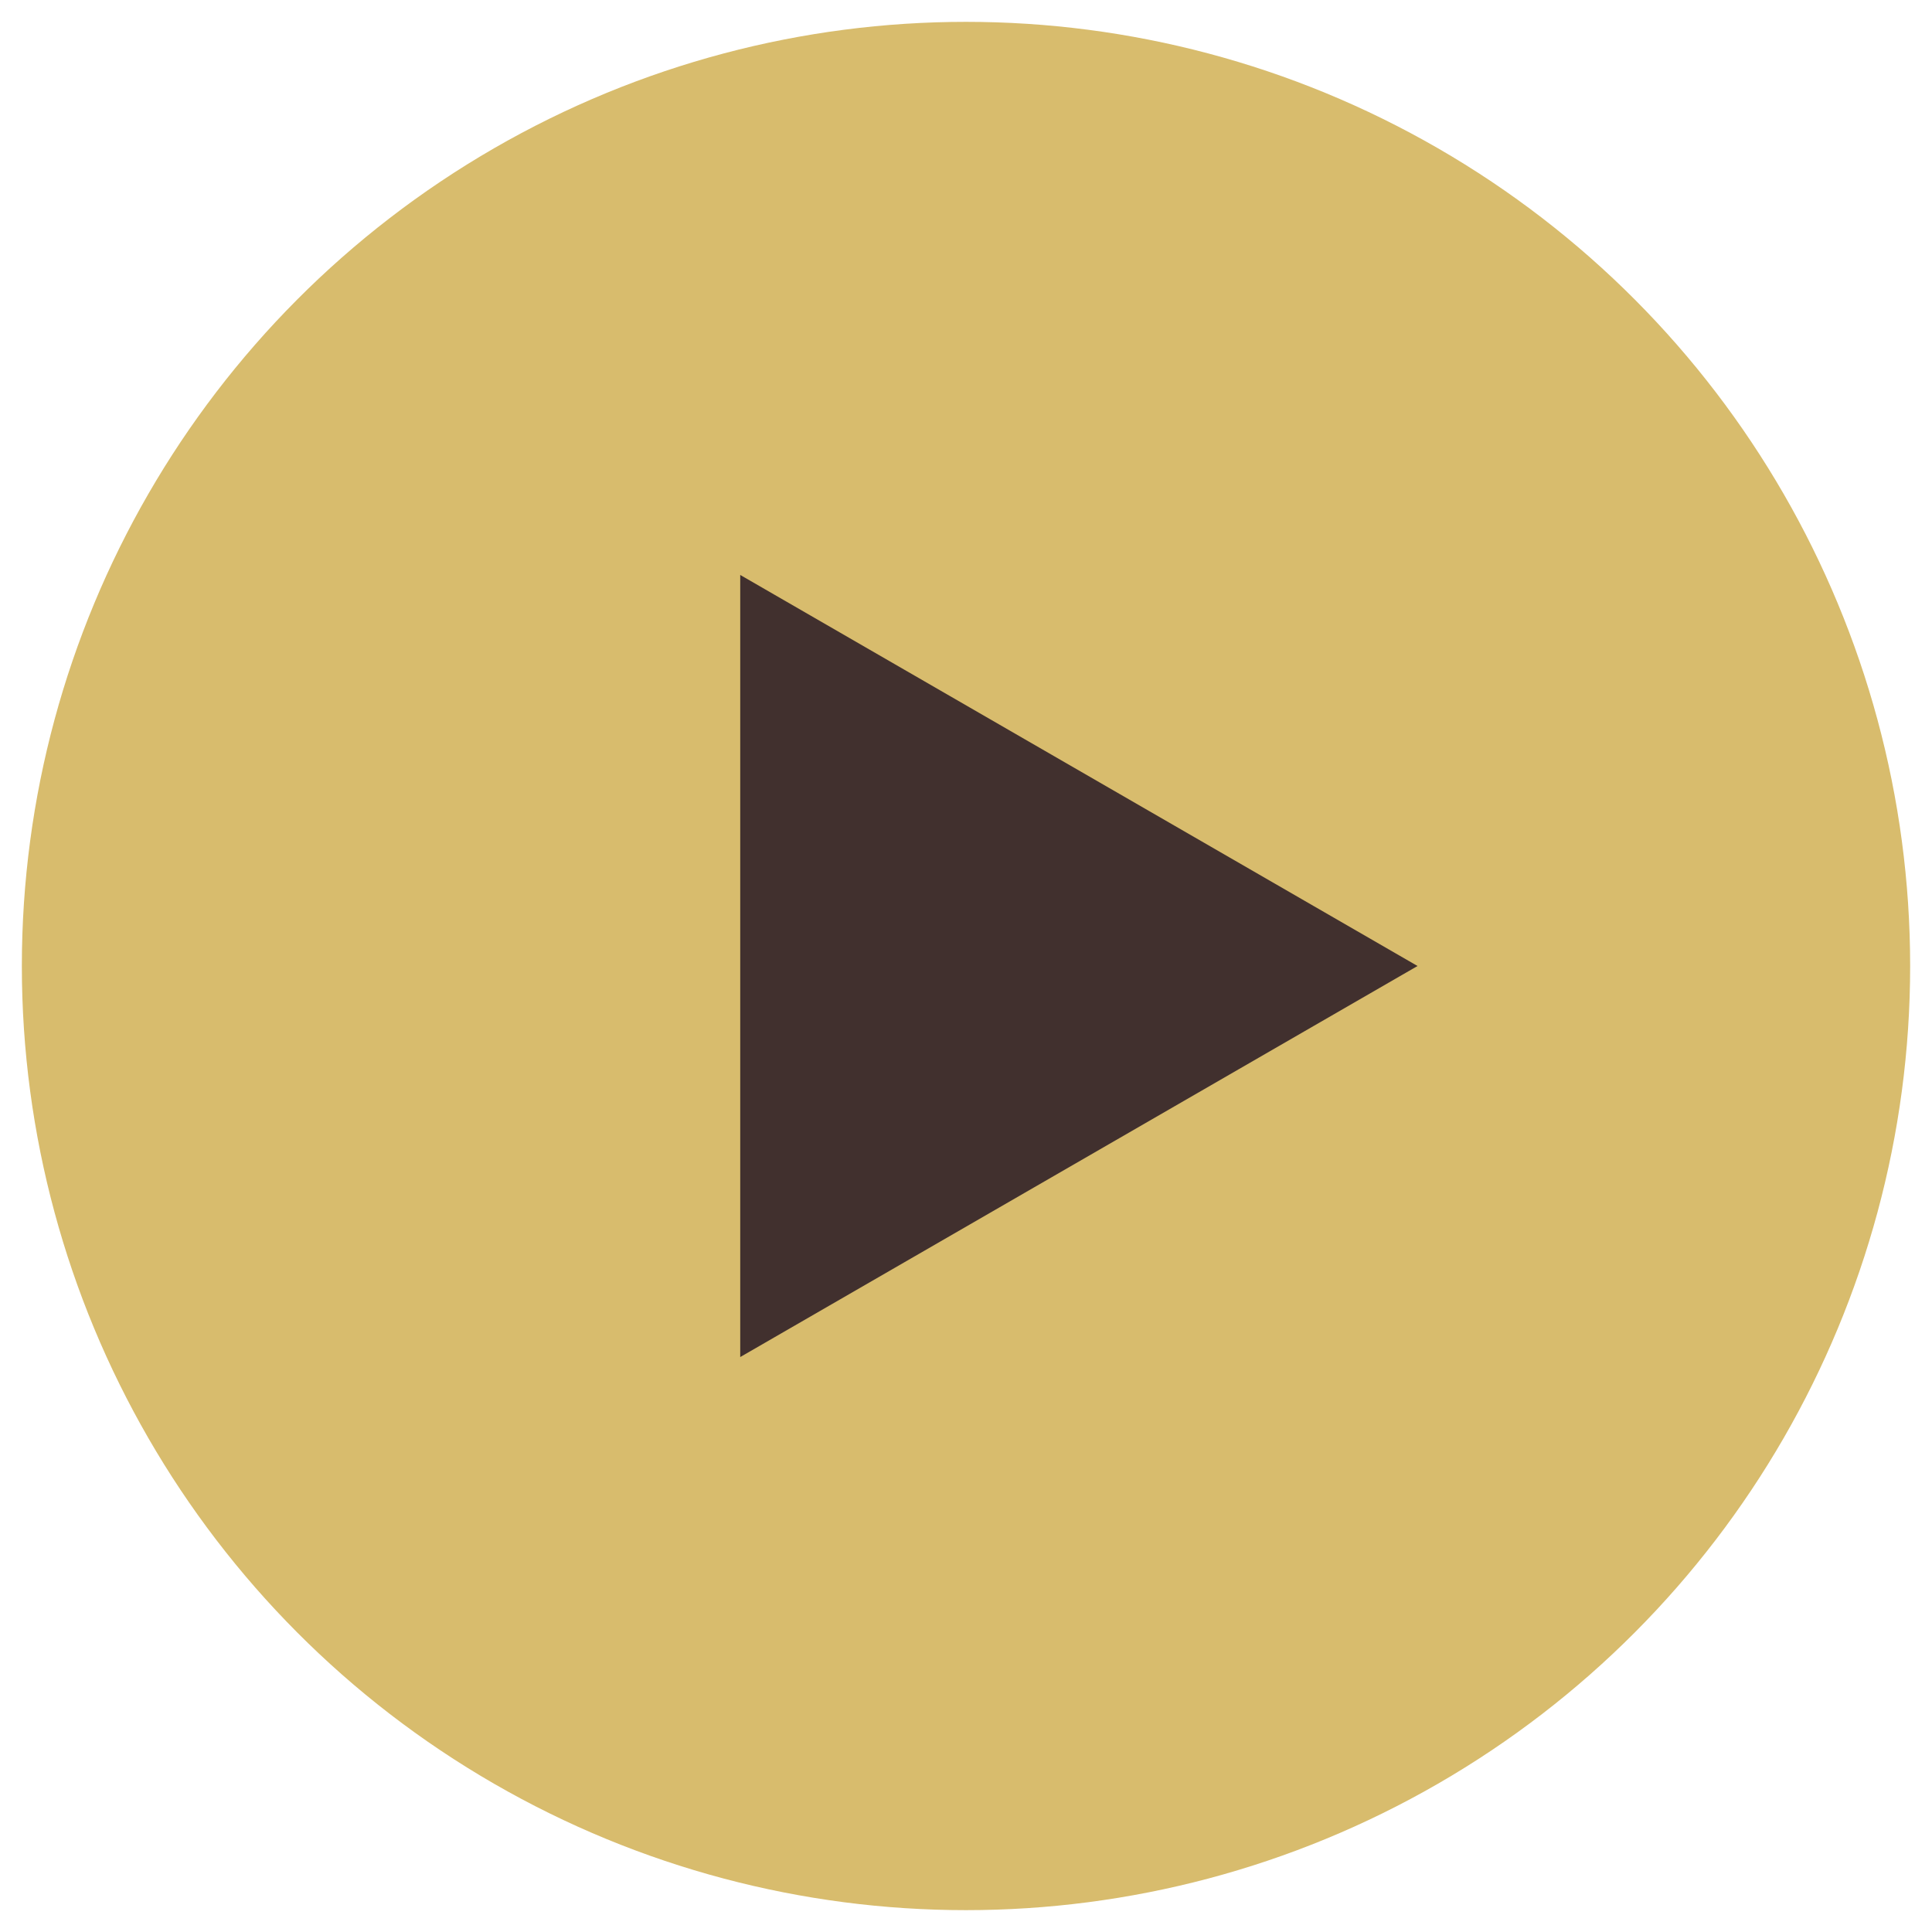 <svg width="42" height="42" viewBox="0 0 42 42" fill="none" xmlns="http://www.w3.org/2000/svg">
<circle cx="21" cy="21" r="20.525" fill="#D8BC6D"/>
<path d="M30.816 21L16.092 29.501L16.092 12.499L30.816 21Z" fill="#41302E"/>
</svg>
